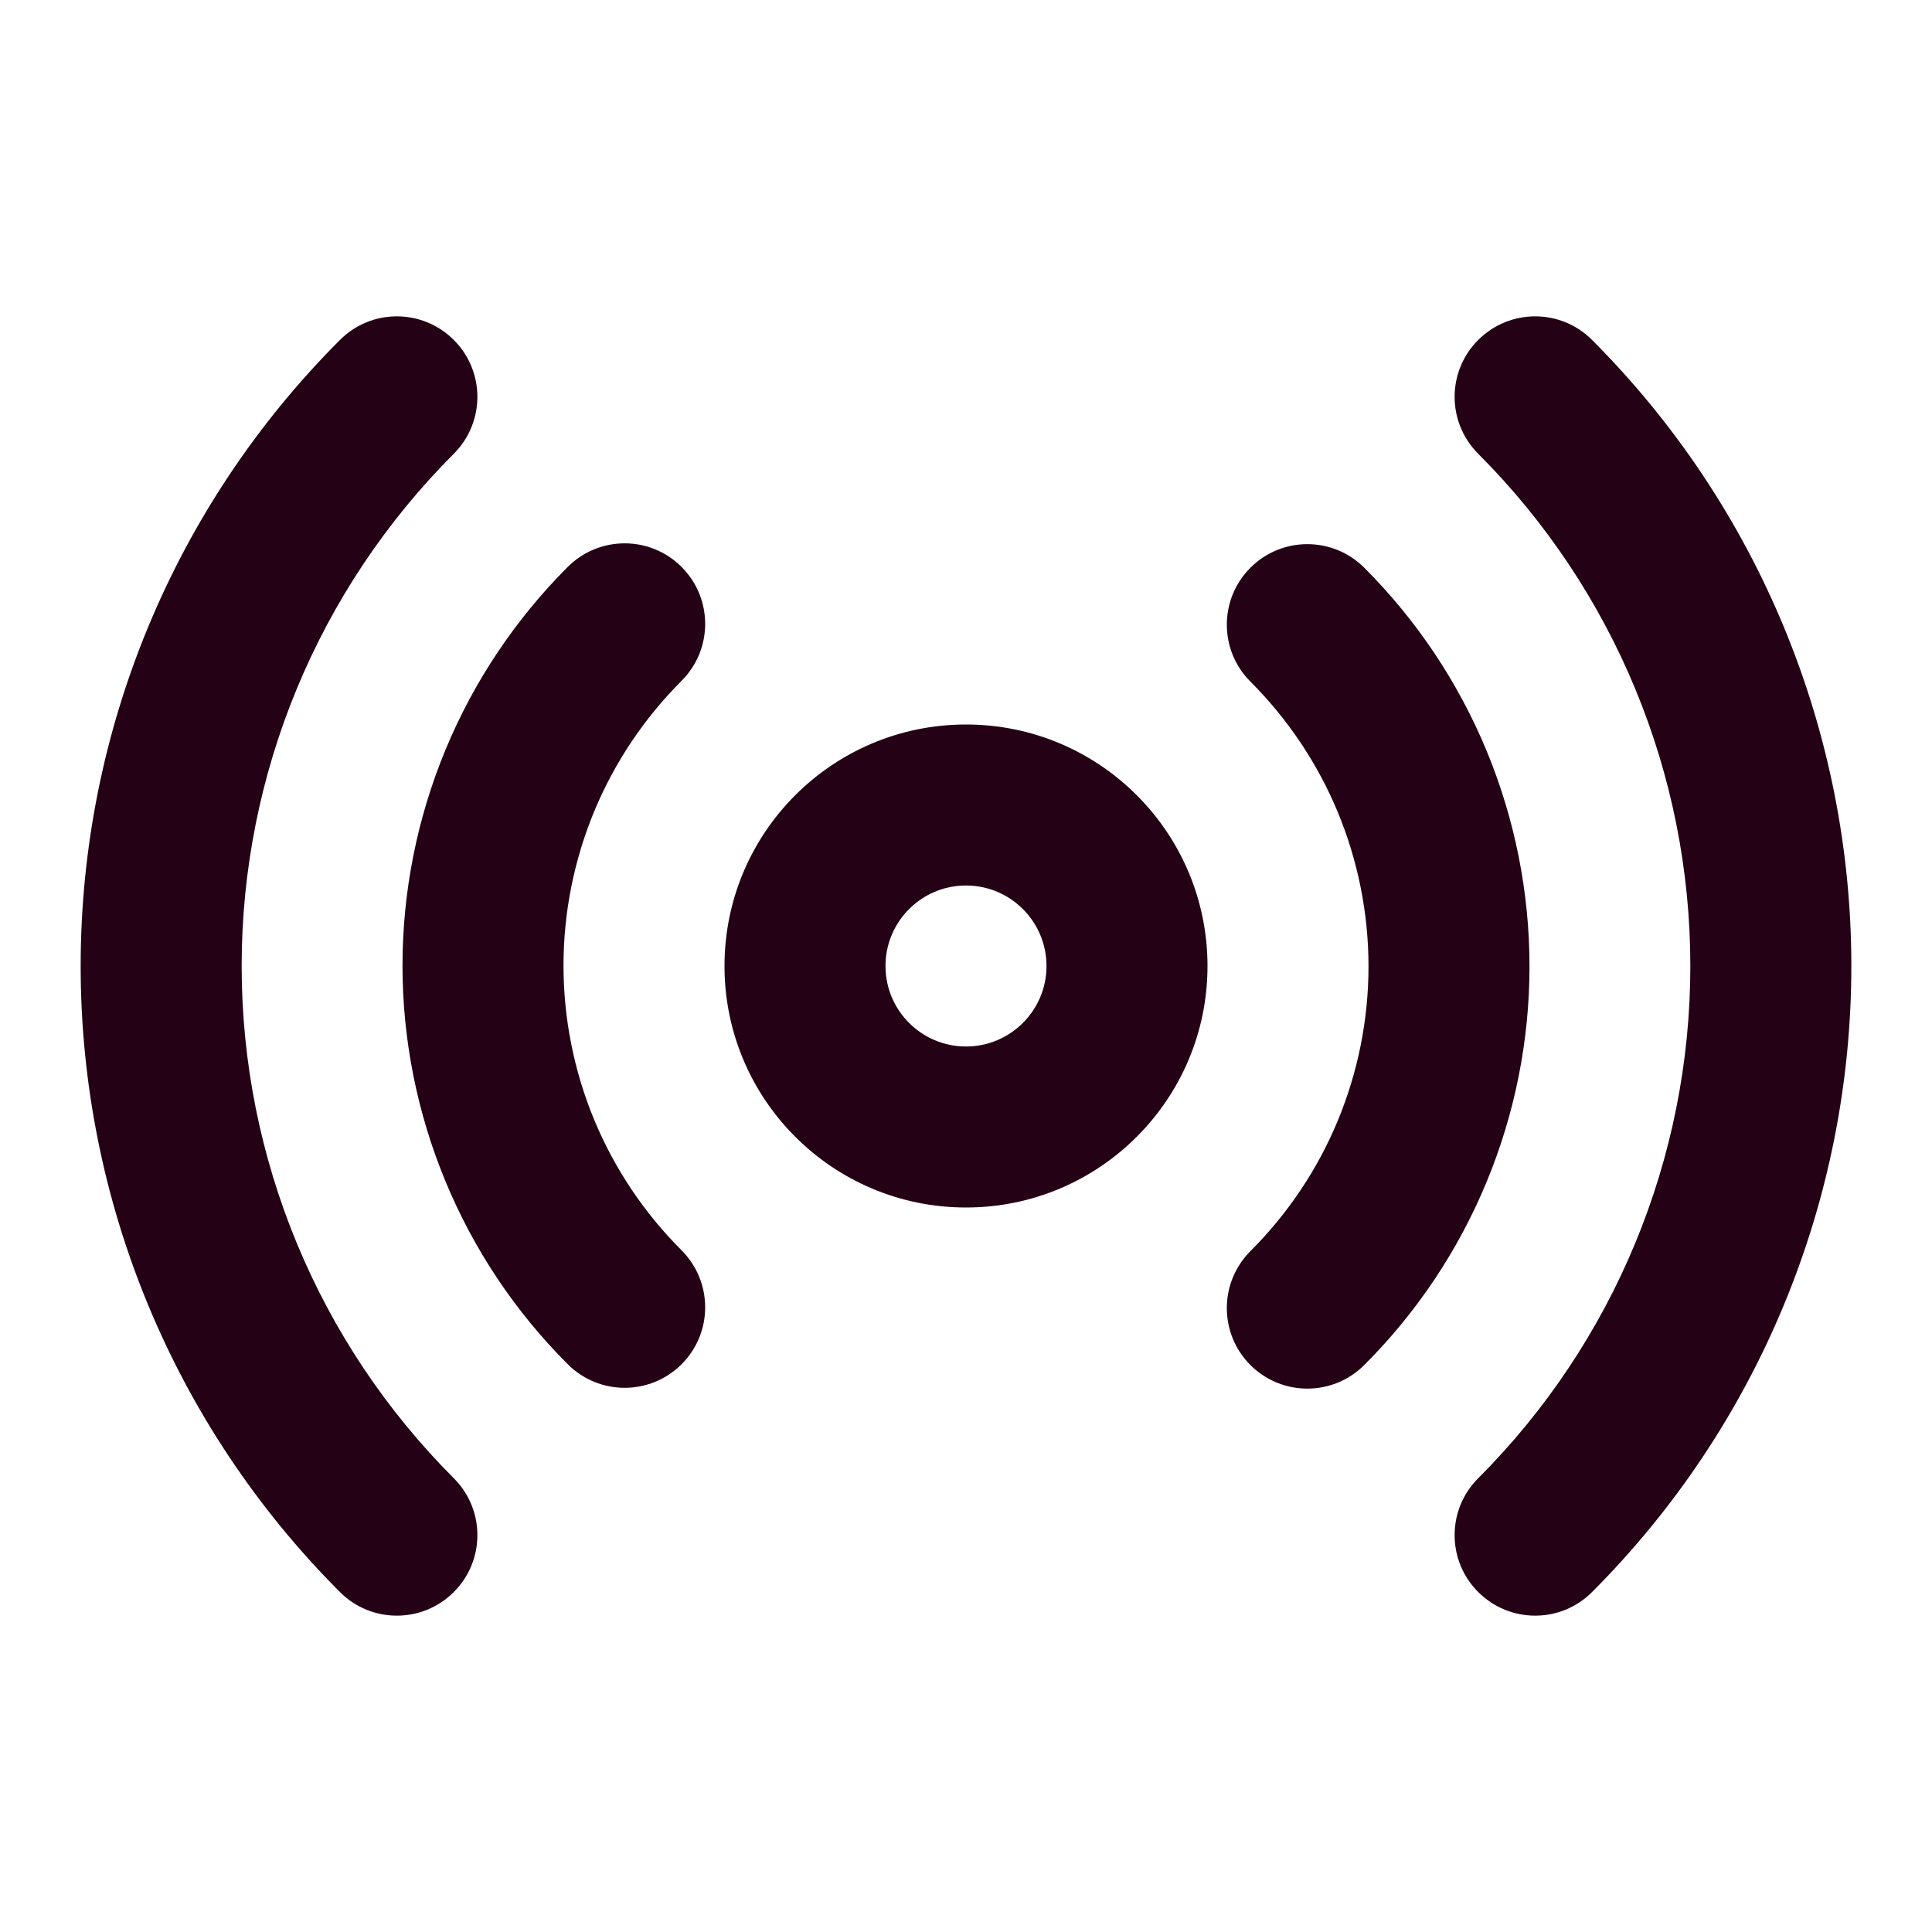 <svg width="24" height="24" viewBox="0 0 24 24" fill="none" xmlns="http://www.w3.org/2000/svg">
<path fill-rule="evenodd" clip-rule="evenodd" d="M12 11C11.448 11 11 11.448 11 12C11 12.552 11.448 13 12 13C12.552 13 13 12.552 13 12C13 11.448 12.552 11 12 11ZM9 12C9 10.343 10.343 9 12 9C13.657 9 15 10.343 15 12C15 13.657 13.657 15 12 15C10.343 15 9 13.657 9 12Z" fill="#250116"/>
<path fill-rule="evenodd" clip-rule="evenodd" d="M5.637 4.223C6.028 4.613 6.028 5.246 5.637 5.637C3.95 7.325 3.002 9.613 3.002 12C3.002 14.386 3.95 16.675 5.637 18.363C6.028 18.753 6.028 19.387 5.637 19.777C5.246 20.168 4.613 20.168 4.223 19.777C2.161 17.714 1.002 14.917 1.002 12C1.002 9.083 2.161 6.286 4.223 4.223C4.613 3.832 5.246 3.832 5.637 4.223ZM18.363 4.223C18.754 3.832 19.387 3.832 19.777 4.223C21.839 6.286 22.998 9.083 22.998 12C22.998 14.917 21.839 17.714 19.777 19.777C19.387 20.168 18.754 20.168 18.363 19.777C17.972 19.387 17.972 18.753 18.363 18.363C20.05 16.675 20.998 14.386 20.998 12C20.998 9.613 20.05 7.325 18.363 5.637C17.972 5.246 17.972 4.613 18.363 4.223ZM8.467 7.043C8.858 7.434 8.857 8.067 8.467 8.457C8.002 8.922 7.633 9.473 7.381 10.08C7.13 10.687 7 11.338 7 11.995C7 12.652 7.13 13.303 7.381 13.91C7.633 14.517 8.002 15.068 8.467 15.532C8.857 15.923 8.858 16.556 8.467 16.947C8.077 17.337 7.444 17.338 7.053 16.947C6.402 16.297 5.886 15.525 5.534 14.675C5.182 13.826 5 12.915 5 11.995C5 11.075 5.182 10.164 5.534 9.314C5.886 8.465 6.402 7.693 7.053 7.042C7.444 6.652 8.077 6.652 8.467 7.043ZM15.533 7.053C15.923 6.662 16.556 6.662 16.947 7.052C17.598 7.703 18.114 8.475 18.466 9.324C18.818 10.174 19 11.085 19 12.005C19 12.925 18.818 13.836 18.466 14.685C18.114 15.535 17.598 16.307 16.947 16.957C16.556 17.348 15.923 17.347 15.533 16.957C15.142 16.566 15.143 15.933 15.533 15.542C15.998 15.078 16.367 14.527 16.619 13.92C16.87 13.313 17 12.662 17 12.005C17 11.348 16.87 10.697 16.619 10.09C16.367 9.483 15.998 8.932 15.533 8.467C15.143 8.077 15.142 7.444 15.533 7.053Z" fill="#250116"/>
</svg>
